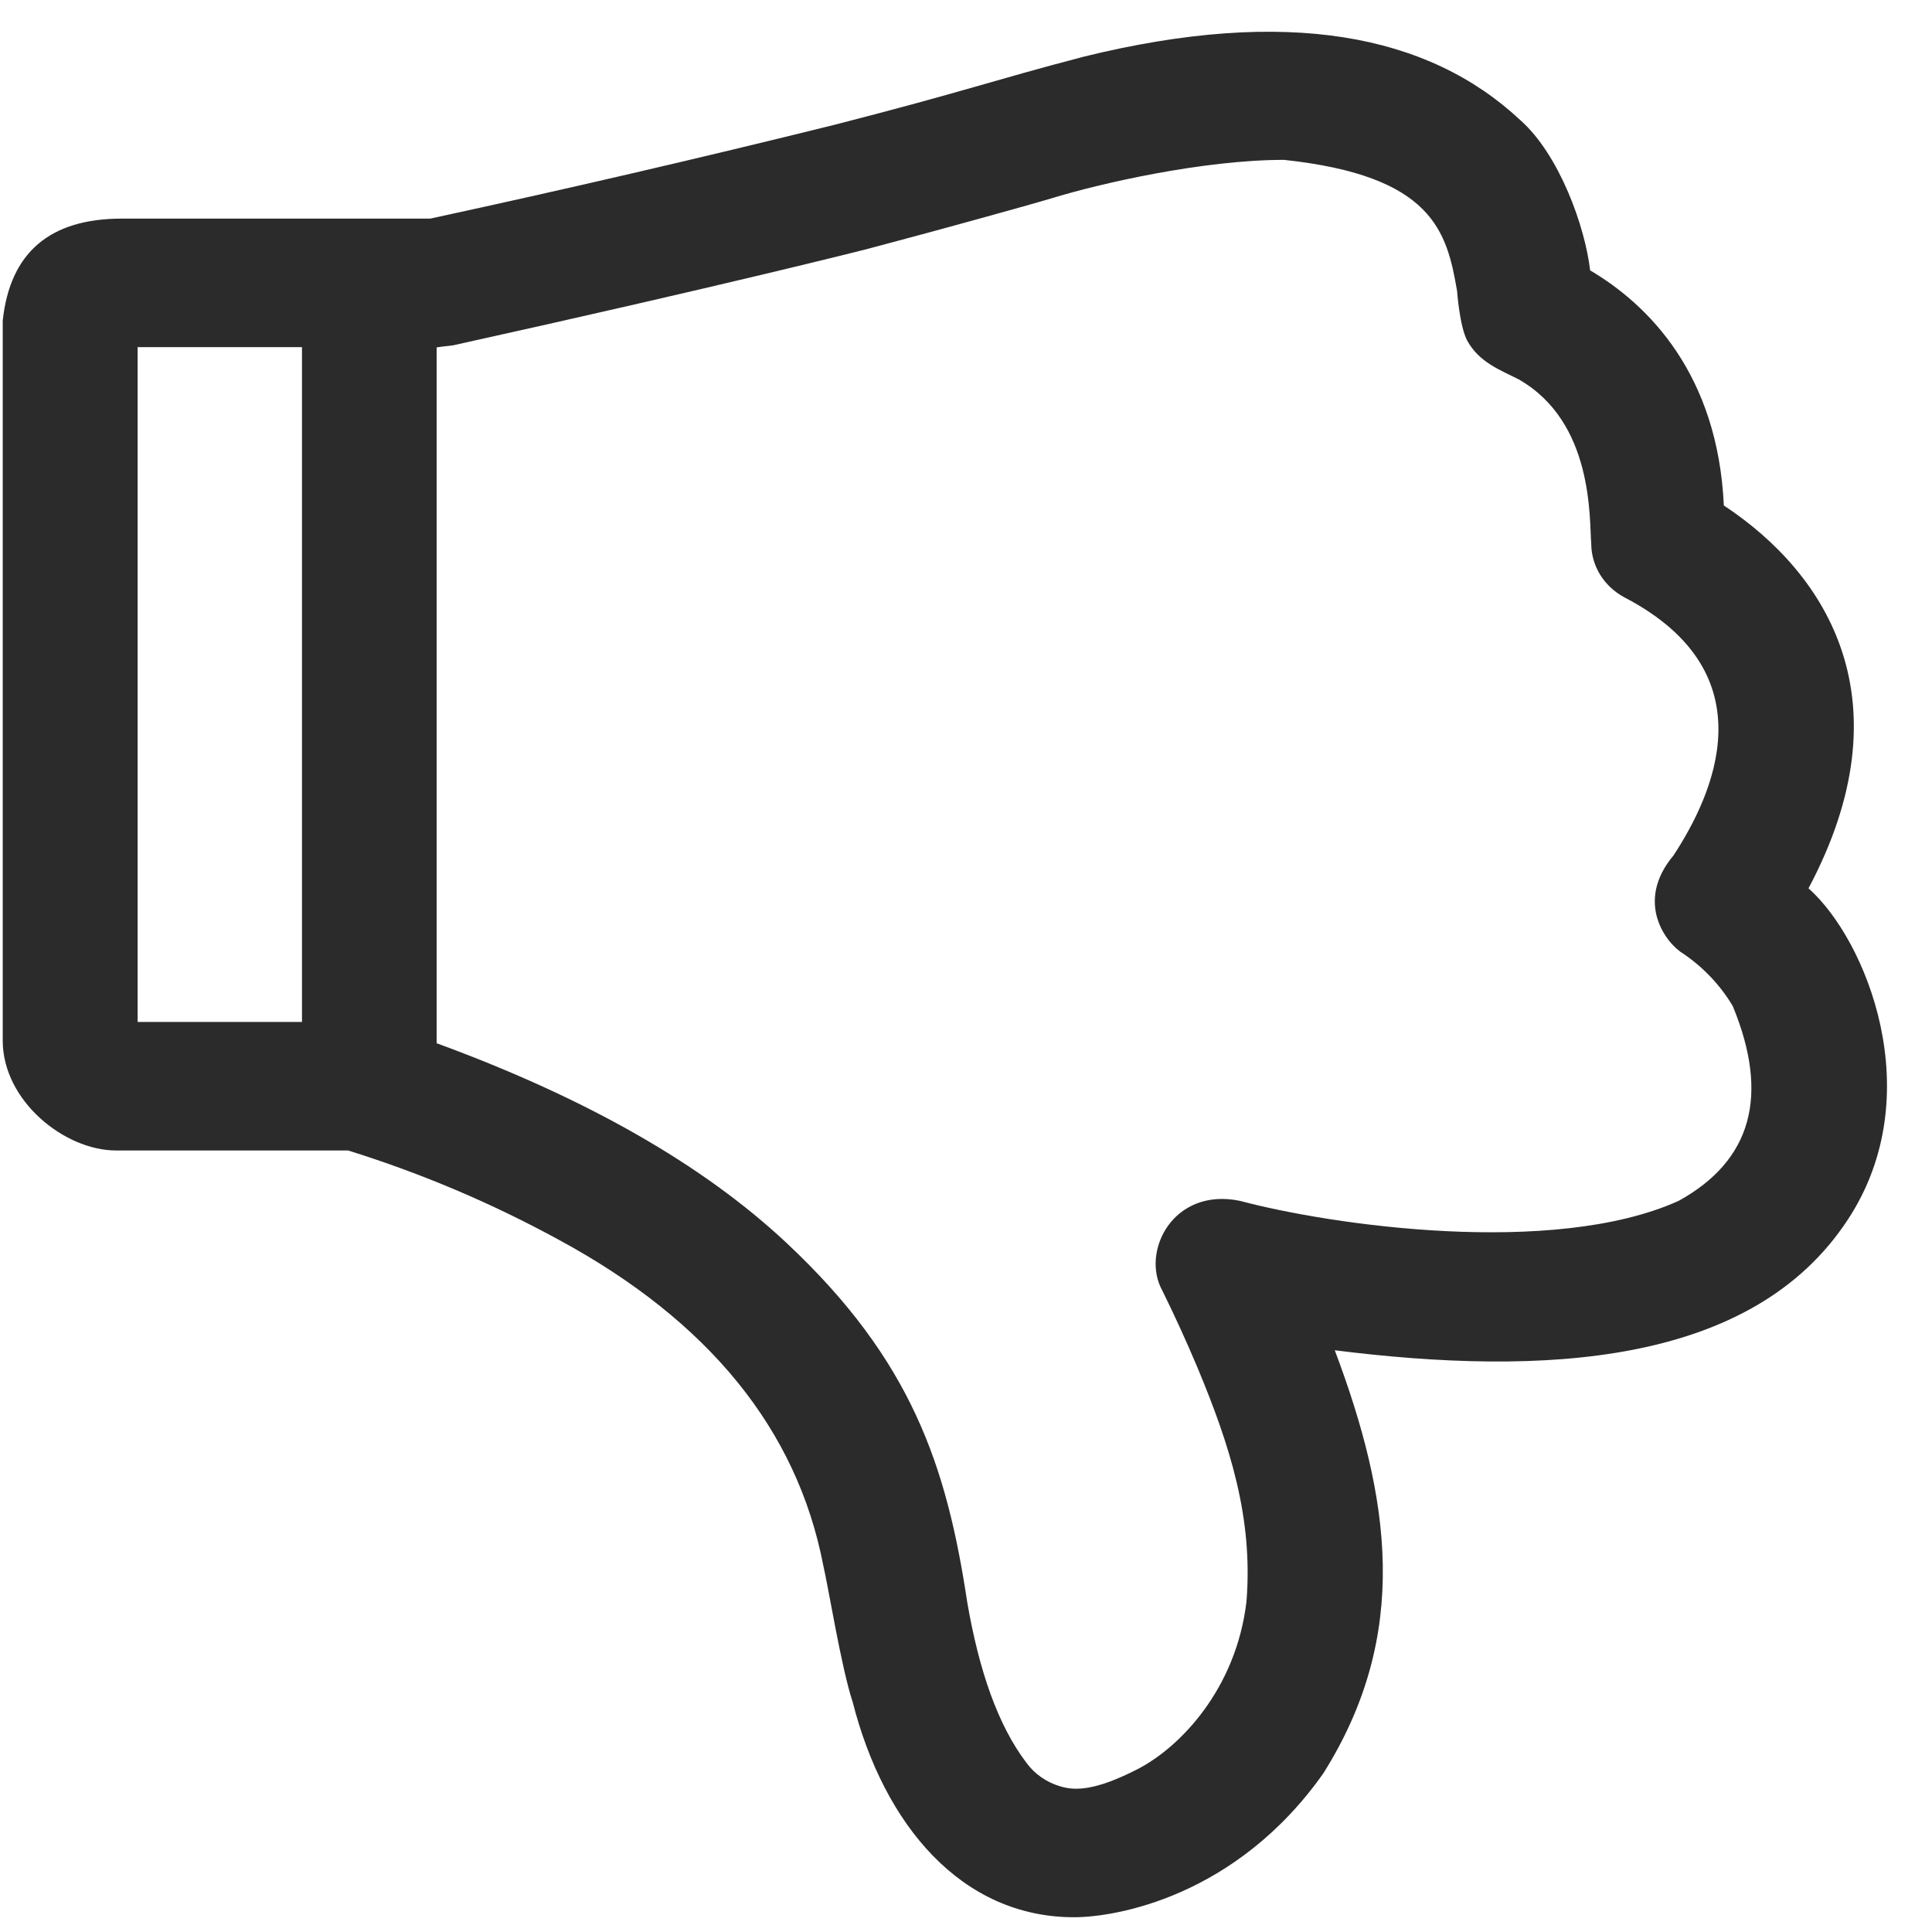 <svg width="39" height="39" viewBox="0 0 39 39" fill="none" xmlns="http://www.w3.org/2000/svg">
<path fill-rule="evenodd" clip-rule="evenodd" d="M30.686 2.422C31.479 3.12 31.997 4.578 32.099 5.458C33.28 6.154 34.676 7.559 34.798 10.204C36.906 11.596 38.507 14.169 36.507 17.932C37.668 18.96 38.963 22.097 37.298 24.624C35.359 27.578 31.144 27.784 26.944 27.257C28.065 30.235 28.485 32.984 26.712 35.799C24.949 38.296 22.515 38.702 21.683 38.702C19.406 38.702 17.845 36.838 17.212 34.356C16.982 33.663 16.72 32.026 16.618 31.596C16.088 28.855 14.305 26.663 11.275 25.024C9.927 24.288 8.504 23.684 7.027 23.224H2.344C1.301 23.224 0.055 22.22 0.055 21.006V6.472C0.203 5.098 1.005 4.413 2.46 4.413H8.684C11.413 3.823 14.135 3.191 16.846 2.519C19.466 1.847 20.04 1.624 21.873 1.145C25.981 0.132 28.833 0.69 30.686 2.422ZM25.919 3.227C24.28 3.227 22.205 3.706 21.285 3.986C20.961 4.083 20.392 4.243 19.794 4.407L19.194 4.572L18.617 4.729L17.497 5.029C17.497 5.029 14.675 5.749 9.146 6.971C8.94 6.994 8.83 7.009 8.814 7.013V21.059C11.837 22.167 14.193 23.511 15.878 25.091C18.407 27.459 19.11 29.598 19.524 32.337C19.76 33.713 20.142 34.823 20.718 35.582C20.884 35.81 21.125 35.978 21.403 36.06C21.697 36.149 22.103 36.155 22.97 35.709C23.836 35.26 24.951 34.086 25.161 32.337C25.301 30.637 24.821 29.164 24.176 27.614C23.954 27.087 23.716 26.565 23.462 26.05C23.026 25.264 23.682 23.958 25.035 24.242C26.848 24.727 31.346 25.384 33.884 24.242C35.359 23.429 35.725 22.118 34.978 20.309C34.732 19.895 34.394 19.536 33.988 19.257C33.648 19.063 32.983 18.221 33.782 17.268C34.574 16.059 35.733 13.598 32.801 12.064C32.597 11.957 32.426 11.8 32.306 11.61C32.187 11.419 32.123 11.201 32.121 10.979C32.081 10.458 32.169 8.524 30.66 7.66C30.3 7.475 29.866 7.323 29.619 6.879C29.463 6.586 29.413 5.874 29.413 5.874C29.207 4.671 28.923 3.548 25.919 3.227ZM6.096 7.007H2.778V20.629H6.096V7.007Z" fill="#111111" fill-opacity="0.89"/>
</svg>

